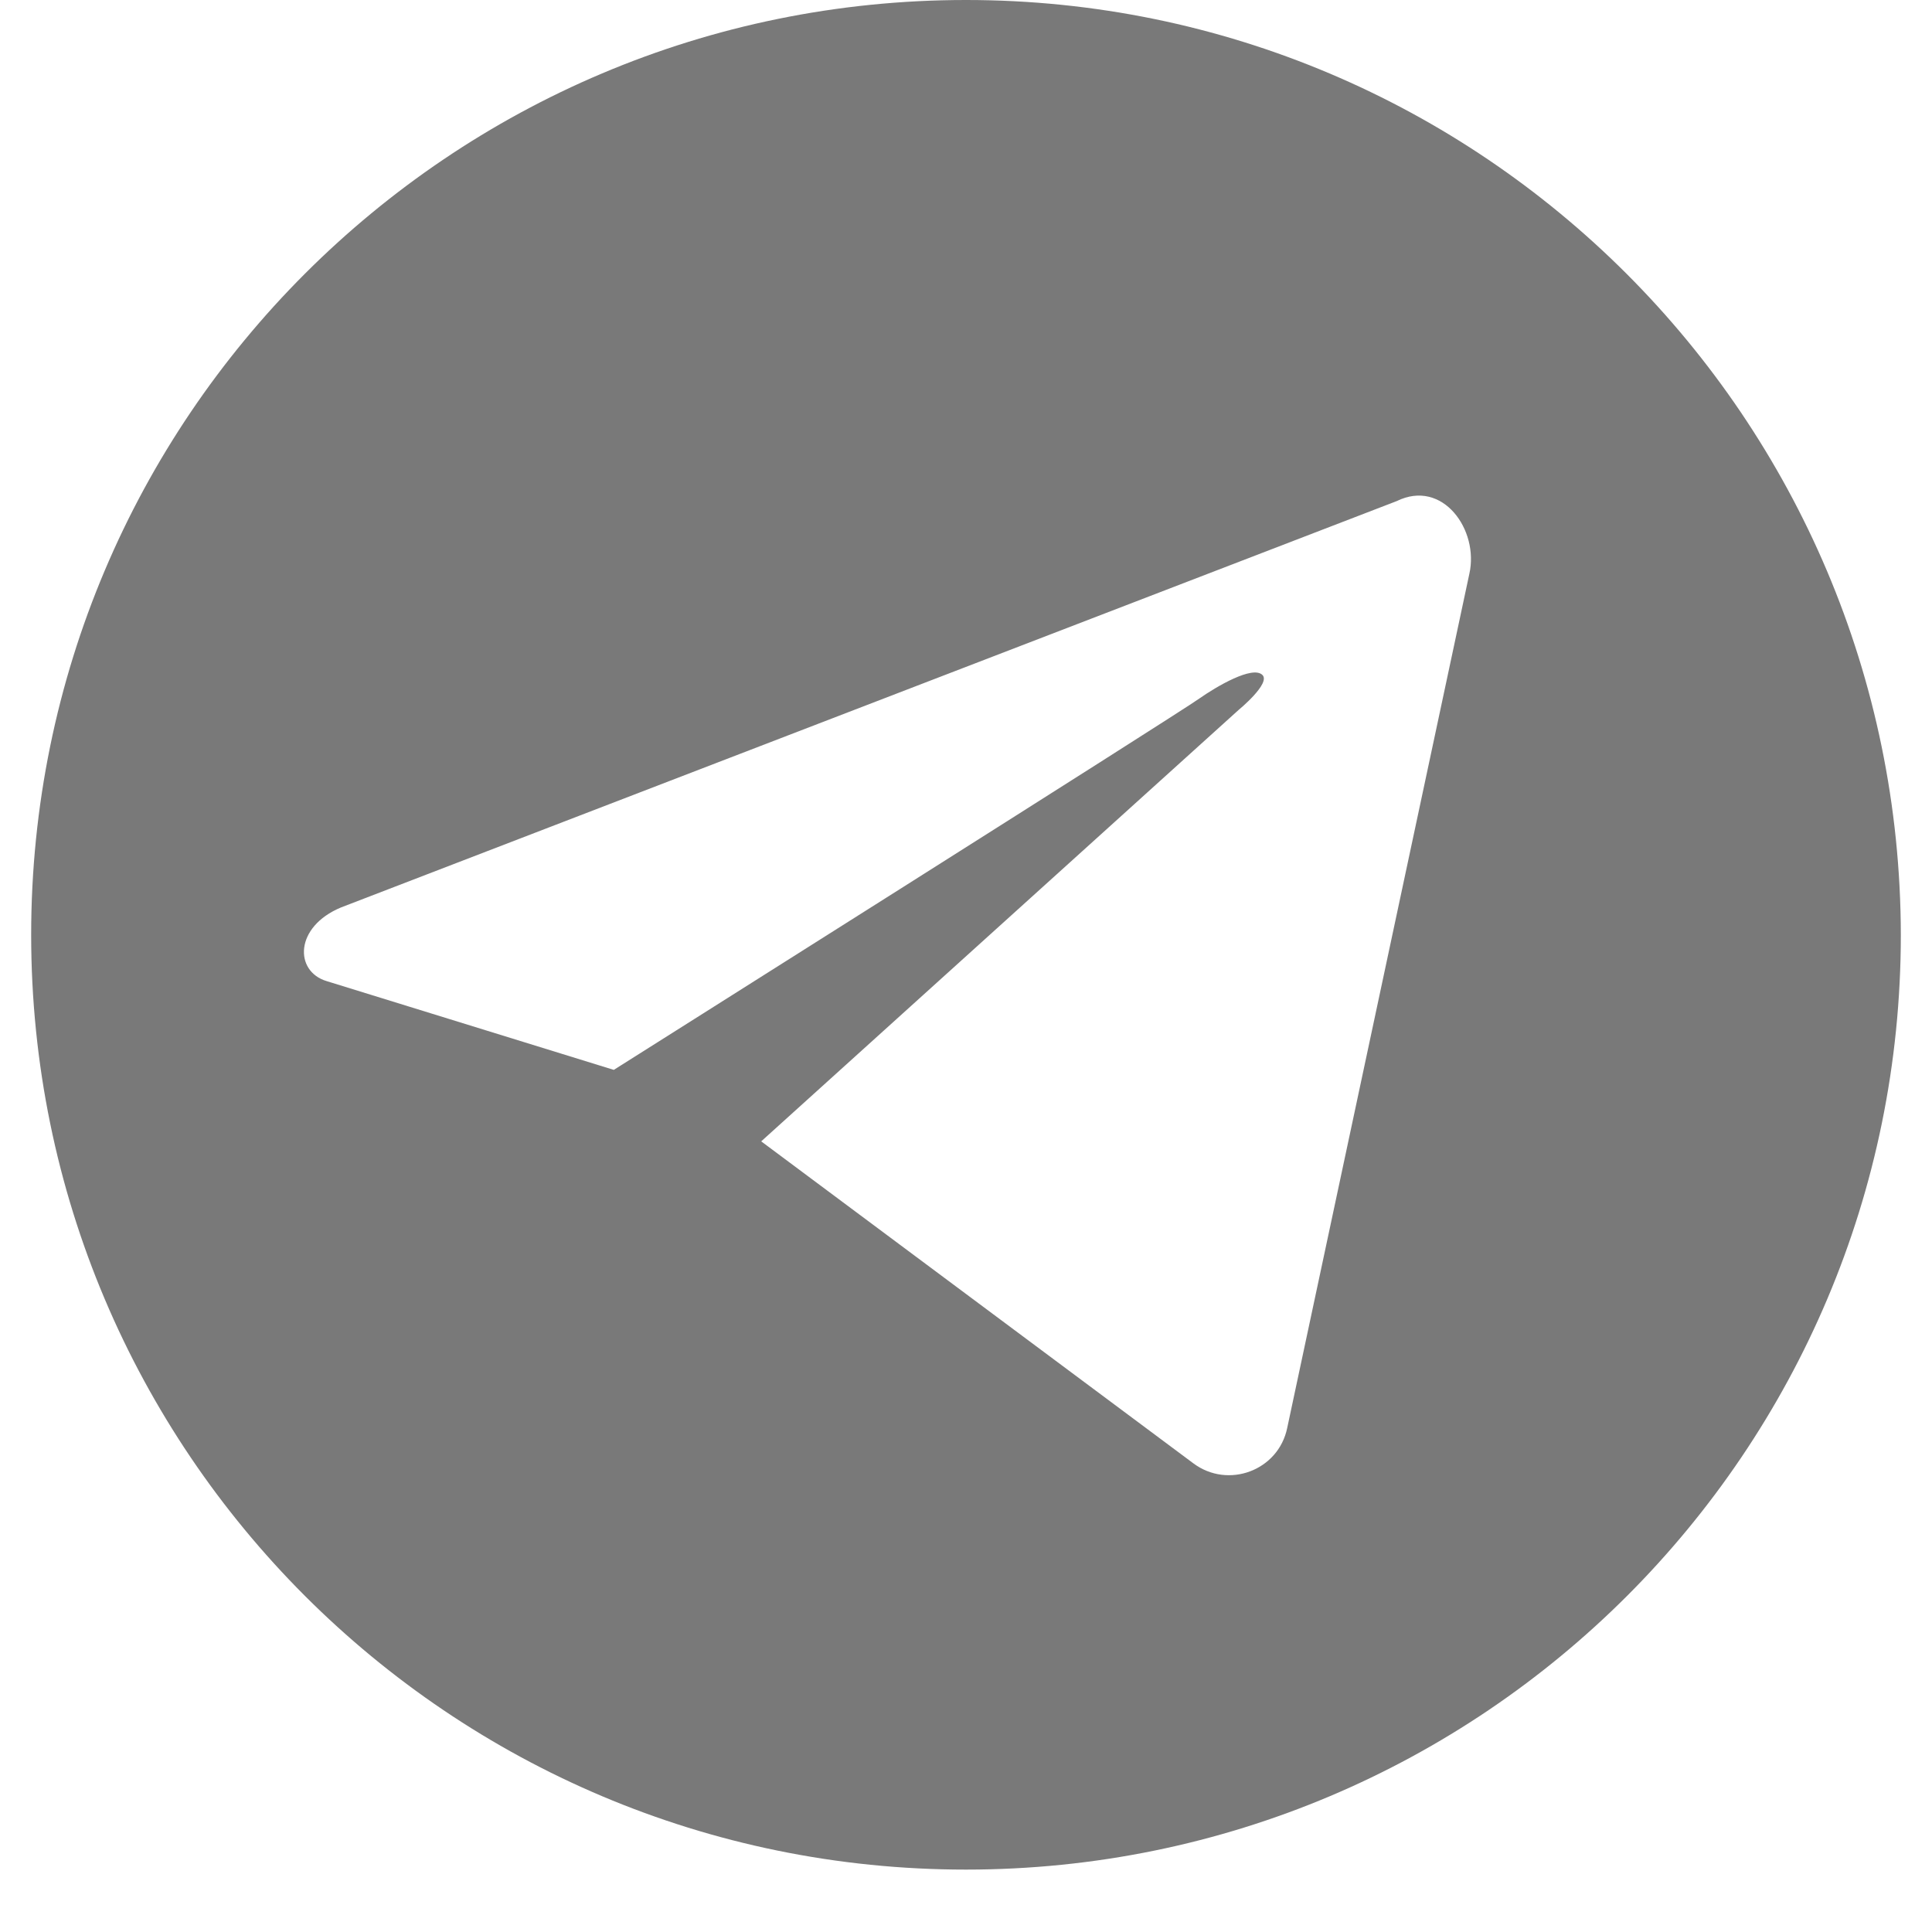 <svg xmlns="http://www.w3.org/2000/svg" xmlns:xlink="http://www.w3.org/1999/xlink" width="40" zoomAndPan="magnify" viewBox="0 0 30 30" height="40" preserveAspectRatio="xMidYMid meet" version="1.0"><defs><clipPath id="106c12c59c"><path d="M 0.484 0 L 29.516 0 L 29.516 29.031 L 0.484 29.031 Z M 0.484 0 " clip-rule="nonzero"/></clipPath></defs><g clip-path="url(#106c12c59c)"><path fill="#797979" d="M 15 0 C 6.98 0 0.484 6.496 0.484 14.516 C 0.484 22.535 6.98 29.031 15 29.031 C 23.02 29.031 29.516 22.535 29.516 14.516 C 29.504 6.496 23.008 0 15 0 Z M 22.816 8.91 L 19.988 22.172 C 19.852 22.836 19.07 23.125 18.531 22.723 L 11.82 17.723 L 19.234 11.023 C 19.234 11.023 19.738 10.609 19.602 10.48 C 19.449 10.332 18.895 10.656 18.621 10.848 C 18.332 11.059 9.531 16.613 9.531 16.613 L 5.07 15.234 C 4.57 15.082 4.57 14.391 5.297 14.09 L 21.688 7.781 C 22.402 7.43 22.969 8.23 22.816 8.91 Z M 22.816 8.91 " fill-opacity="1" fill-rule="nonzero"/></g></svg>